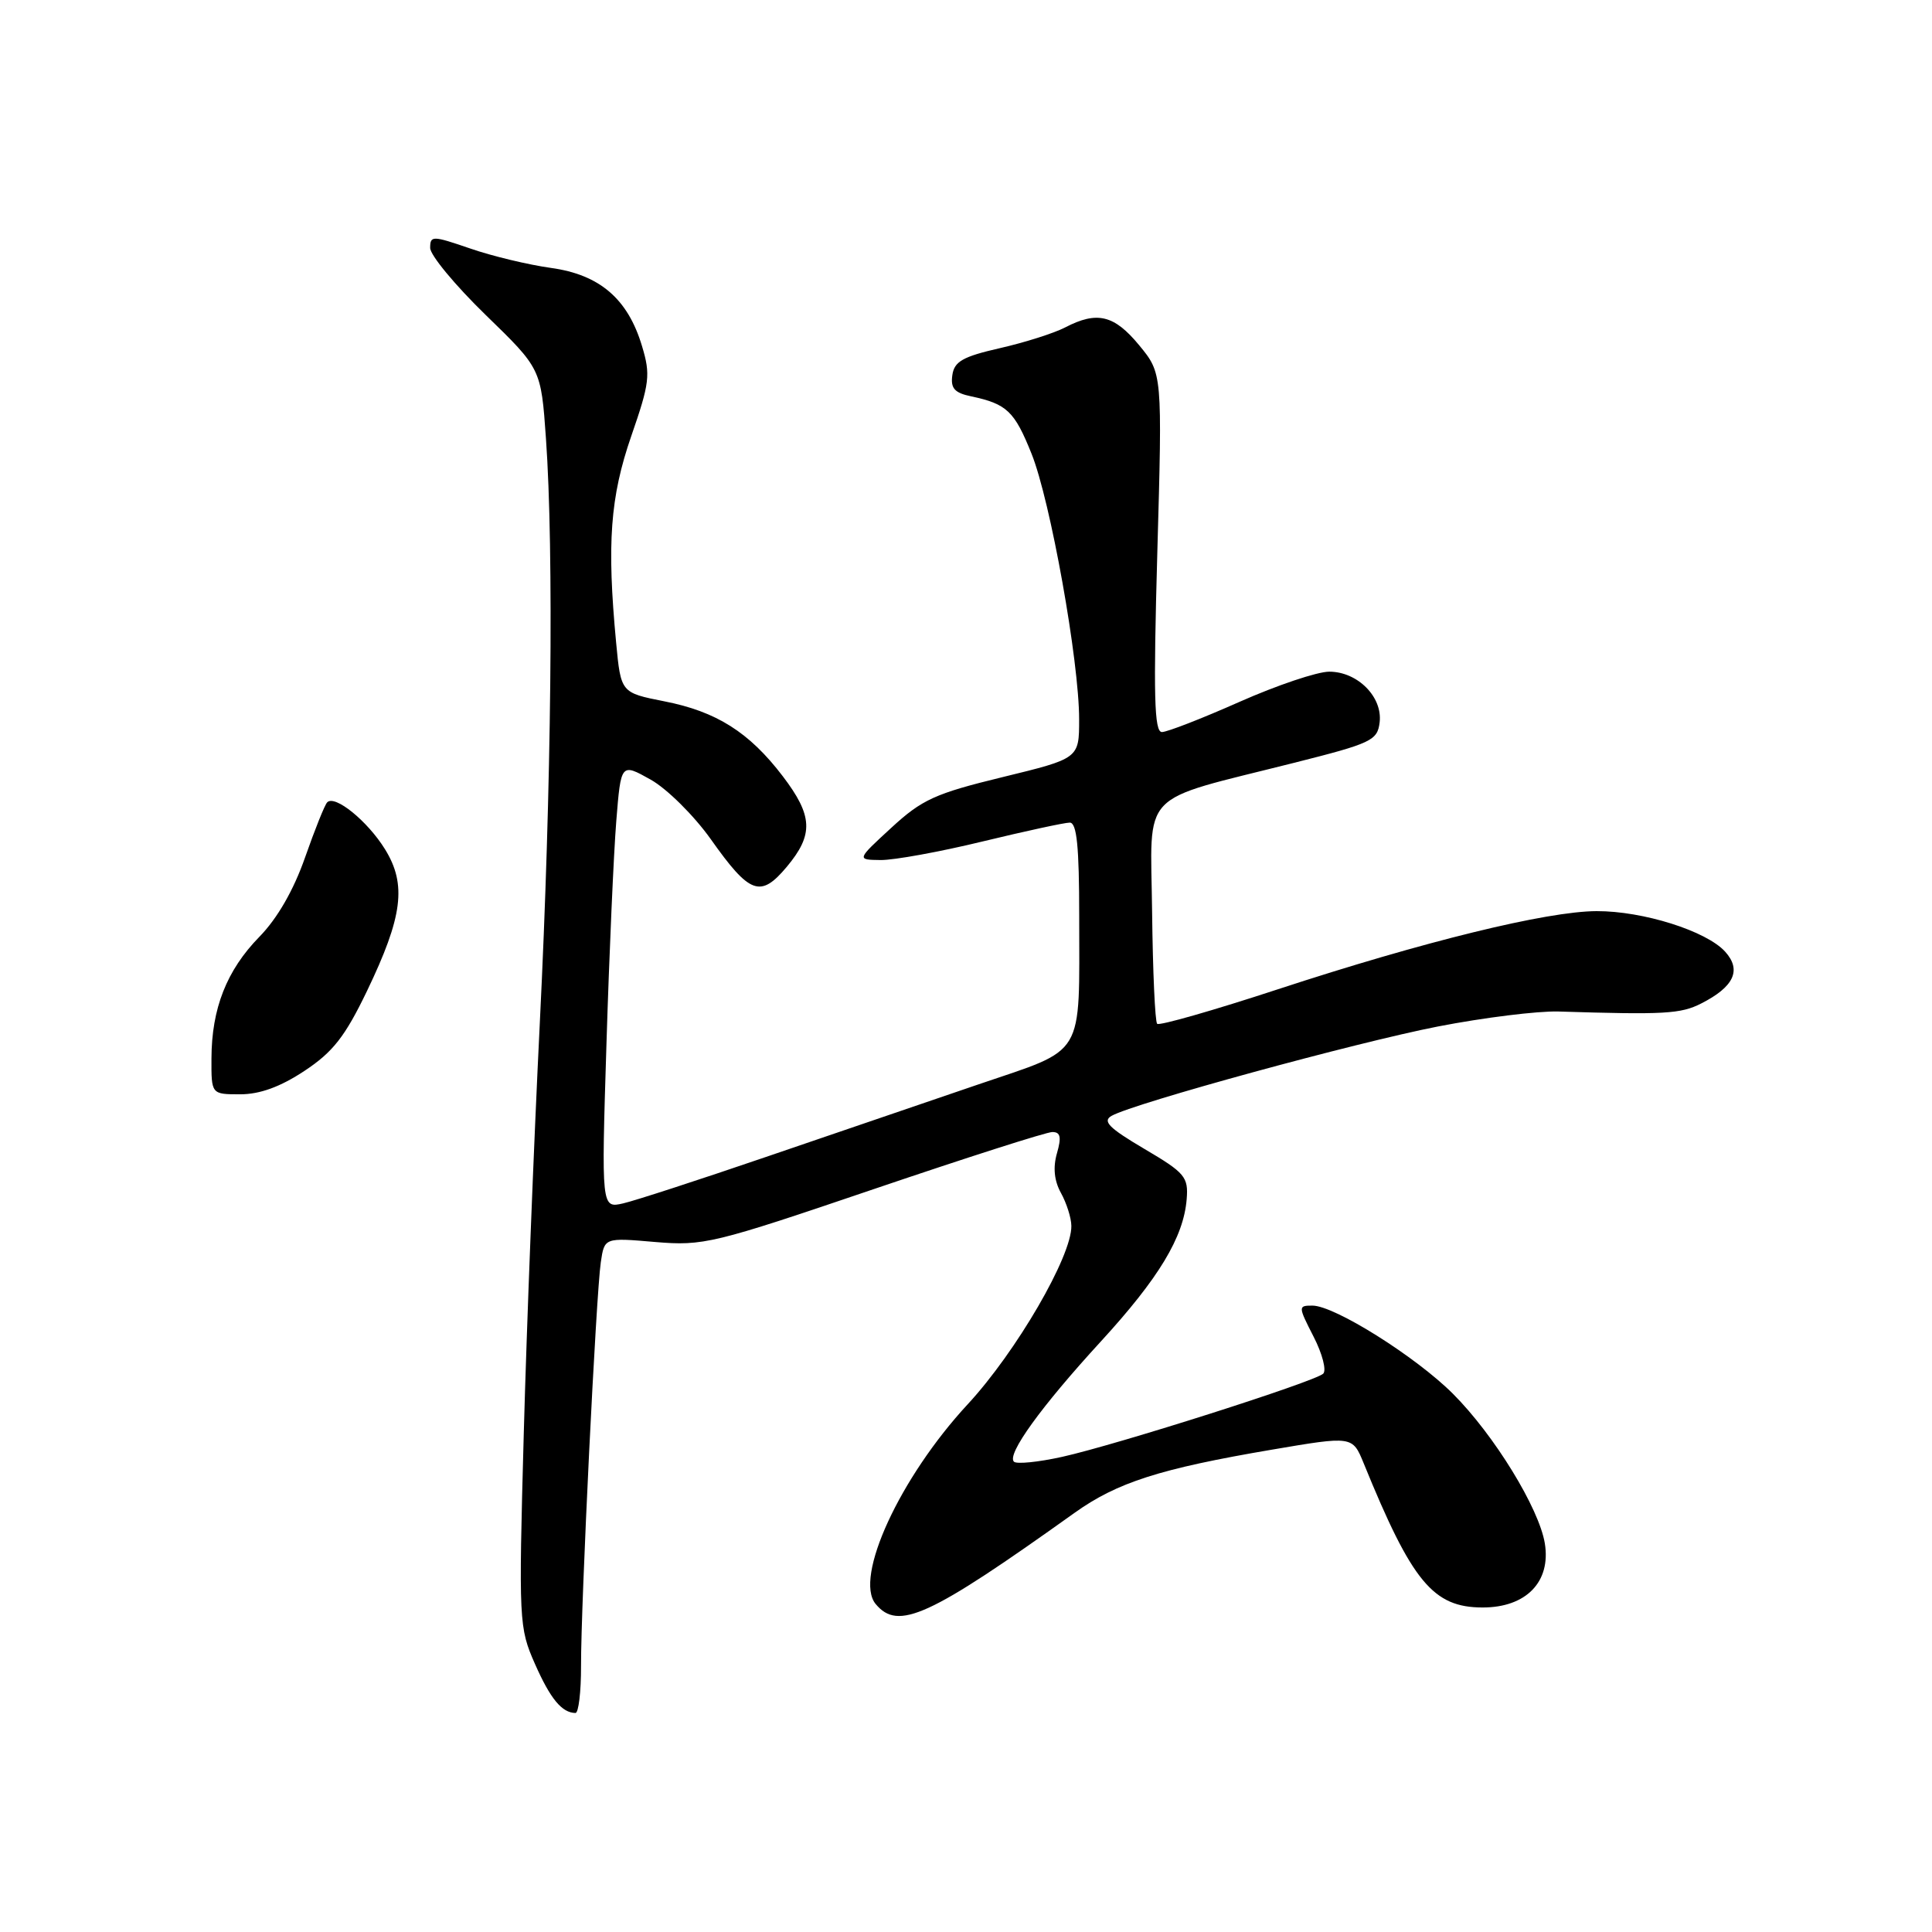 <?xml version="1.0" encoding="UTF-8" standalone="no"?>
<!DOCTYPE svg PUBLIC "-//W3C//DTD SVG 1.1//EN" "http://www.w3.org/Graphics/SVG/1.1/DTD/svg11.dtd" >
<svg xmlns="http://www.w3.org/2000/svg" xmlns:xlink="http://www.w3.org/1999/xlink" version="1.1" viewBox="0 0 256 256">
 <g >
 <path fill="currentColor"
d=" M 76.99 220.75 C 76.97 212.54 78.99 171.42 79.61 167.25 C 80.09 163.99 80.09 163.99 86.80 164.57 C 93.20 165.11 94.49 164.80 115.76 157.57 C 128.01 153.41 138.66 150.00 139.44 150.00 C 140.52 150.00 140.67 150.67 140.05 152.82 C 139.51 154.70 139.69 156.46 140.58 158.07 C 141.32 159.41 141.95 161.37 141.96 162.43 C 142.04 166.43 134.66 179.12 128.23 186.07 C 119.24 195.77 113.13 209.04 116.03 212.54 C 119.01 216.12 123.06 214.27 142.37 200.47 C 148.02 196.43 153.69 194.61 168.52 192.09 C 179.21 190.27 179.21 190.27 180.69 193.88 C 187.10 209.62 189.89 213.00 196.47 213.00 C 202.22 213.00 205.52 209.60 204.70 204.52 C 203.94 199.85 197.98 190.14 192.53 184.69 C 187.60 179.76 176.83 173.00 173.91 173.00 C 172.00 173.00 172.00 173.09 174.06 177.12 C 175.22 179.38 175.79 181.59 175.33 182.02 C 174.22 183.08 148.00 191.43 140.74 193.04 C 137.58 193.74 134.70 194.03 134.35 193.68 C 133.38 192.71 137.95 186.38 145.86 177.76 C 153.56 169.36 156.83 163.94 157.24 158.91 C 157.48 155.95 157.03 155.41 151.61 152.22 C 146.92 149.45 146.04 148.56 147.30 147.85 C 150.30 146.17 179.64 138.14 190.56 136.01 C 196.58 134.84 203.75 133.95 206.50 134.03 C 220.54 134.47 222.70 134.35 225.41 132.97 C 229.77 130.76 230.80 128.54 228.59 126.10 C 226.11 123.36 217.72 120.71 211.56 120.73 C 204.96 120.75 188.68 124.74 169.34 131.08 C 160.81 133.88 153.61 135.94 153.33 135.66 C 153.05 135.39 152.75 128.72 152.66 120.85 C 152.48 104.41 150.64 106.34 171.50 101.07 C 181.74 98.49 182.52 98.12 182.81 95.71 C 183.21 92.34 179.88 89.00 176.13 89.00 C 174.55 89.00 169.20 90.80 164.24 93.00 C 159.28 95.20 154.66 97.00 153.96 97.00 C 152.94 97.00 152.82 92.17 153.35 73.24 C 154.02 49.48 154.02 49.48 150.94 45.74 C 147.63 41.73 145.37 41.19 141.15 43.38 C 139.69 44.14 135.80 45.38 132.50 46.13 C 127.58 47.25 126.44 47.90 126.19 49.71 C 125.94 51.45 126.48 52.06 128.69 52.52 C 133.41 53.52 134.42 54.48 136.68 60.11 C 139.18 66.32 143.00 87.64 142.99 95.33 C 142.99 100.50 142.99 100.50 132.85 102.97 C 123.92 105.14 122.17 105.94 118.11 109.68 C 113.50 113.92 113.50 113.92 116.69 113.96 C 118.44 113.98 124.51 112.88 130.19 111.50 C 135.86 110.13 141.06 109.00 141.75 109.00 C 142.68 109.00 143.00 112.14 143.00 121.38 C 143.00 140.39 143.94 138.82 129.67 143.68 C 122.98 145.96 110.30 150.29 101.50 153.30 C 92.70 156.31 84.19 159.08 82.59 159.45 C 79.68 160.12 79.68 160.12 80.36 138.31 C 80.73 126.31 81.32 113.04 81.66 108.80 C 82.28 101.10 82.28 101.10 86.21 103.30 C 88.37 104.51 91.95 108.06 94.17 111.18 C 99.36 118.51 100.76 119.02 104.25 114.86 C 107.83 110.58 107.72 108.10 103.71 102.84 C 99.28 97.03 94.93 94.28 88.03 92.93 C 82.27 91.79 82.27 91.79 81.64 85.15 C 80.40 72.01 80.85 65.86 83.65 57.77 C 86.08 50.76 86.22 49.66 85.07 45.86 C 83.20 39.60 79.46 36.39 73.00 35.50 C 70.04 35.09 65.22 33.94 62.31 32.93 C 57.30 31.21 57.00 31.20 57.00 32.85 C 57.00 33.81 60.31 37.80 64.34 41.72 C 71.69 48.85 71.69 48.85 72.34 58.08 C 73.40 72.97 73.07 104.36 71.53 135.50 C 70.74 151.45 69.78 175.98 69.40 190.02 C 68.72 214.87 68.76 215.67 70.89 220.49 C 72.93 225.11 74.45 226.95 76.25 226.98 C 76.66 226.99 77.00 224.19 76.99 220.75 Z  M 40.34 141.90 C 44.12 139.40 45.72 137.35 48.62 131.33 C 53.37 121.45 53.91 117.20 51.01 112.52 C 48.70 108.79 44.38 105.28 43.36 106.31 C 43.03 106.63 41.72 109.92 40.42 113.62 C 38.91 117.94 36.75 121.70 34.37 124.13 C 30.03 128.57 28.04 133.64 28.02 140.25 C 28.00 145.00 28.00 145.00 31.83 145.00 C 34.44 145.00 37.15 144.01 40.34 141.90 Z "/>
</g>
</svg>